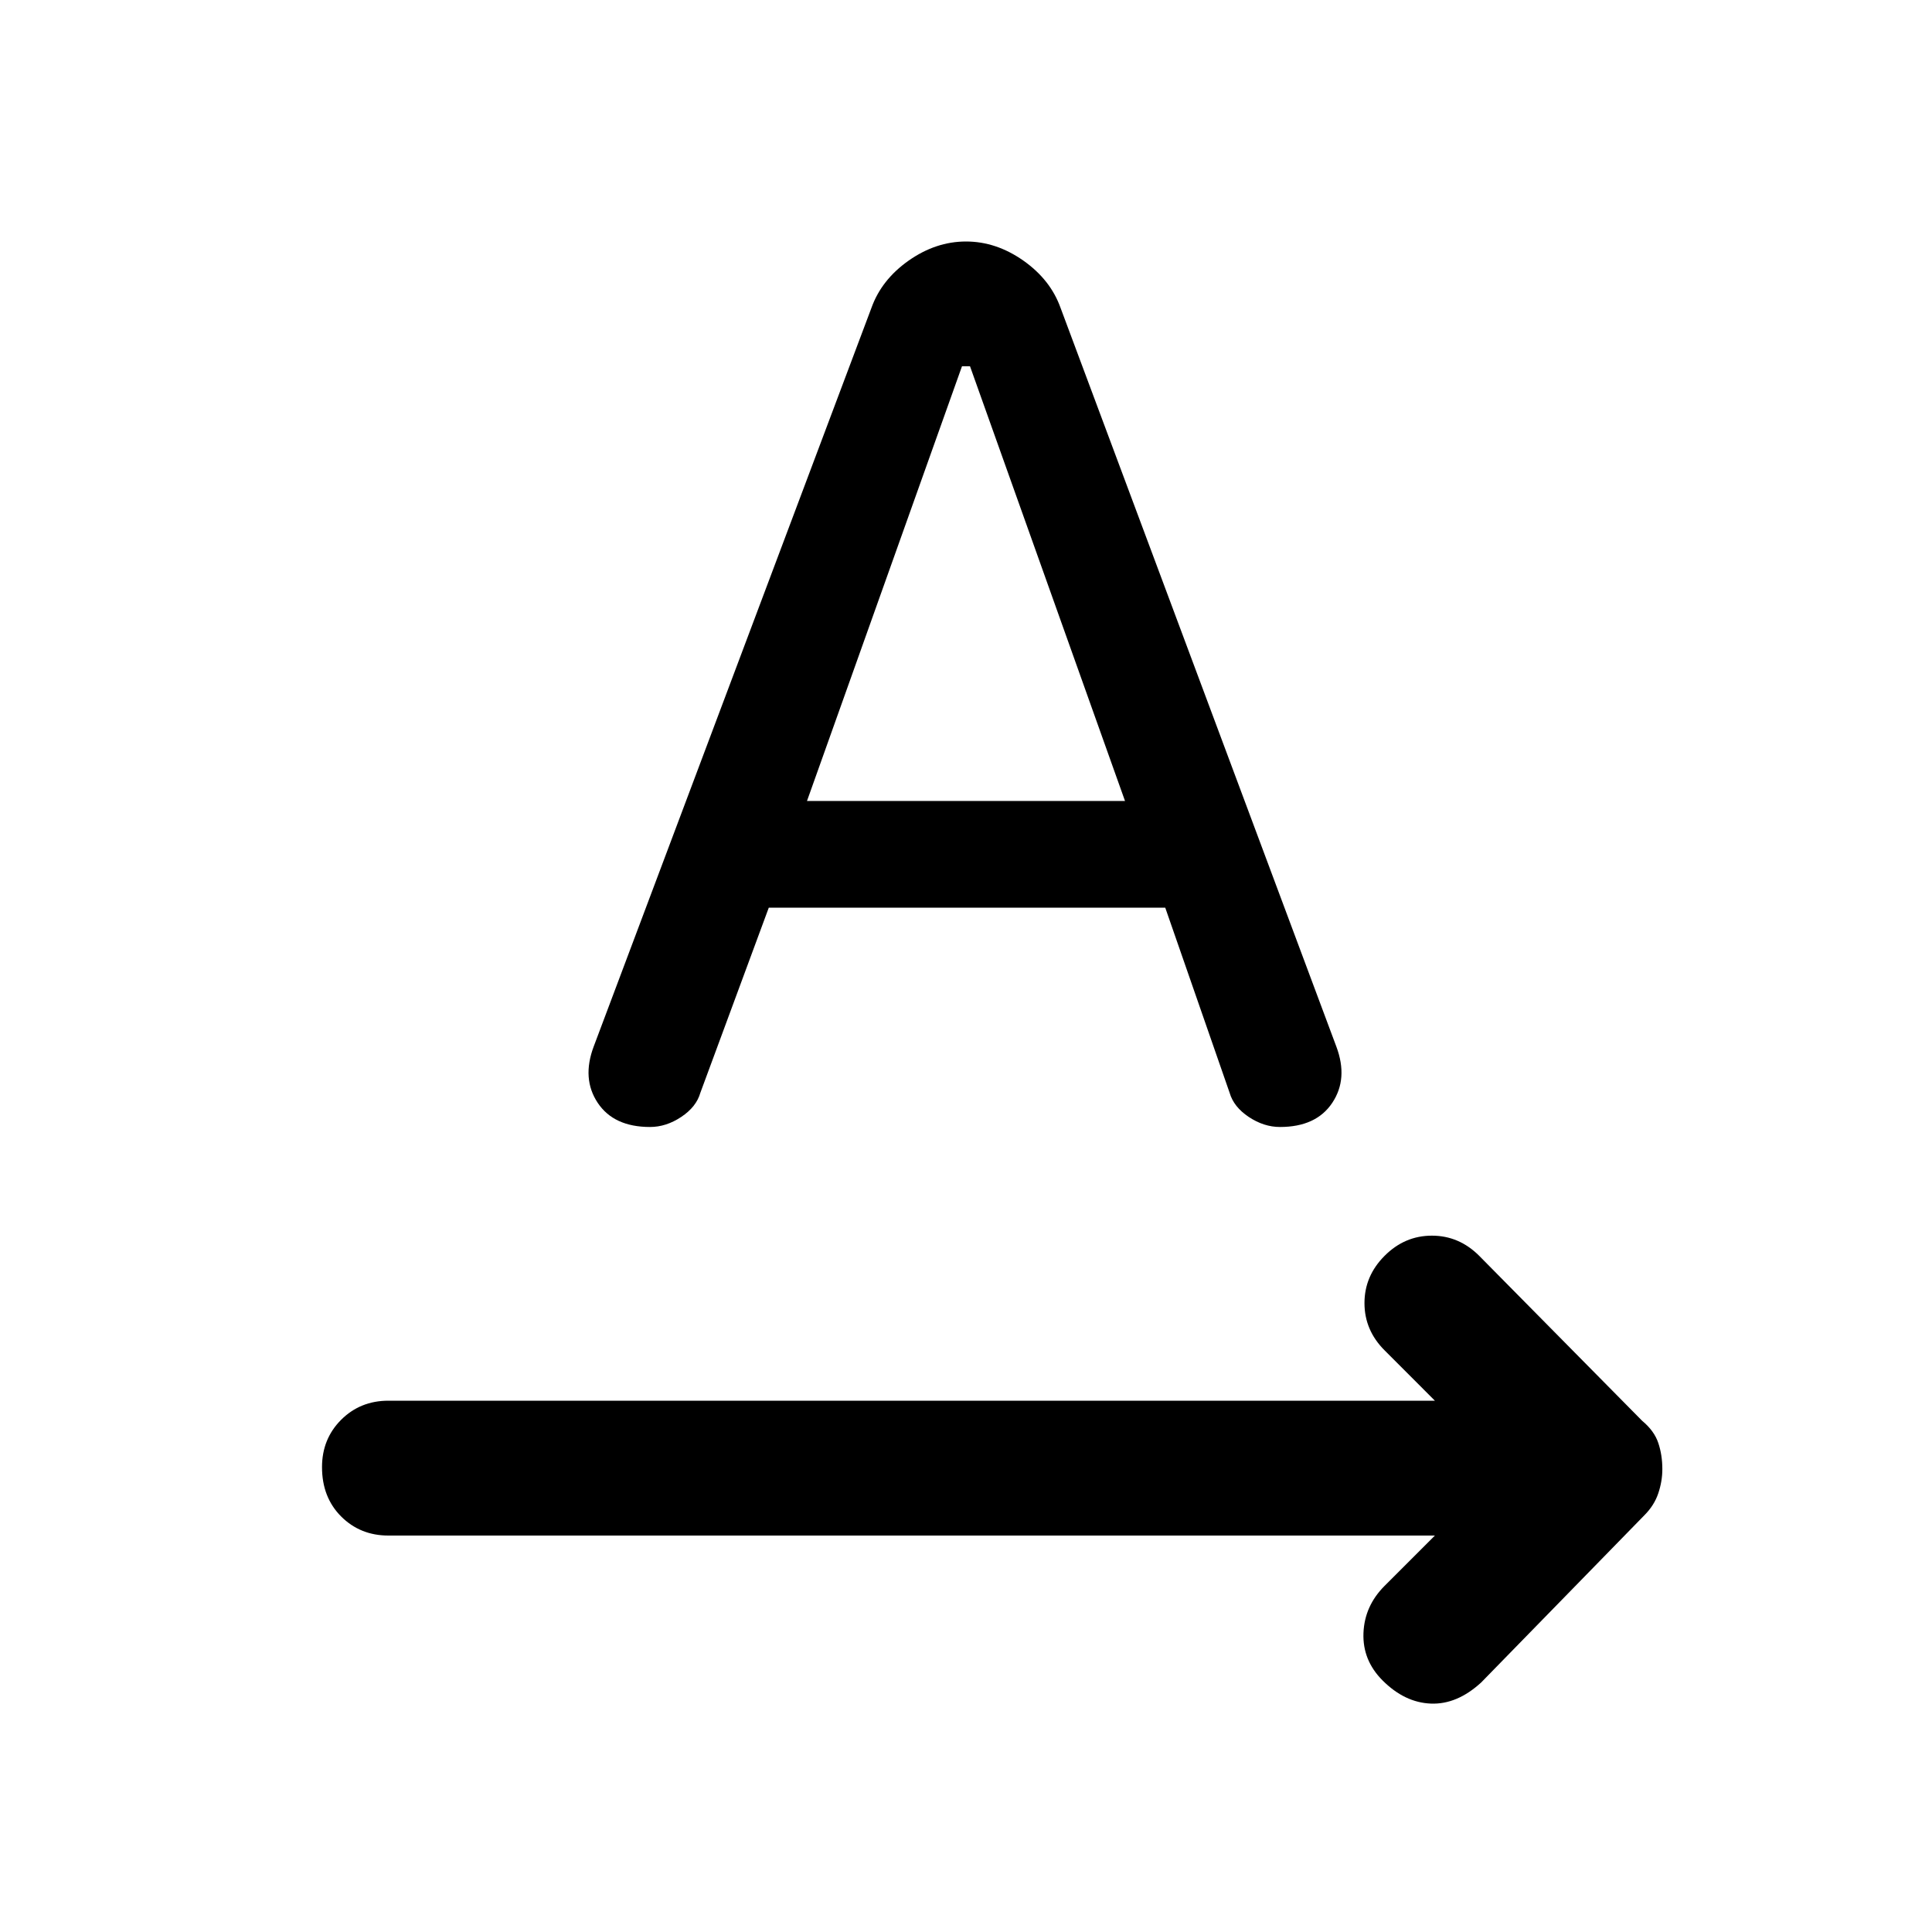 <svg xmlns="http://www.w3.org/2000/svg" height="40" width="40"><path d="M28.625 34.792Q28.208 34.375 28.229 33.812Q28.25 33.25 28.667 32.833L29.708 31.792H8.042Q7.458 31.792 7.062 31.396Q6.667 31 6.667 30.375Q6.667 29.792 7.062 29.396Q7.458 29 8.042 29H29.708L28.667 27.958Q28.25 27.542 28.25 26.979Q28.25 26.417 28.667 26Q29.083 25.583 29.646 25.583Q30.208 25.583 30.625 26L34 29.417Q34.25 29.625 34.333 29.875Q34.417 30.125 34.417 30.417Q34.417 30.667 34.333 30.917Q34.25 31.167 34.042 31.375L30.667 34.833Q30.167 35.292 29.625 35.271Q29.083 35.25 28.625 34.792ZM13.458 23.333Q12.708 23.333 12.375 22.833Q12.042 22.333 12.292 21.667L18.042 6.375Q18.25 5.792 18.812 5.396Q19.375 5 20 5Q20.625 5 21.188 5.396Q21.75 5.792 21.958 6.375L27.667 21.667Q27.917 22.333 27.583 22.833Q27.25 23.333 26.5 23.333Q26.167 23.333 25.854 23.125Q25.542 22.917 25.458 22.625L24.125 18.792H15.917L14.5 22.625Q14.417 22.917 14.104 23.125Q13.792 23.333 13.458 23.333ZM16.708 16.583H23.292L20.083 7.583H19.917Z"/></svg>